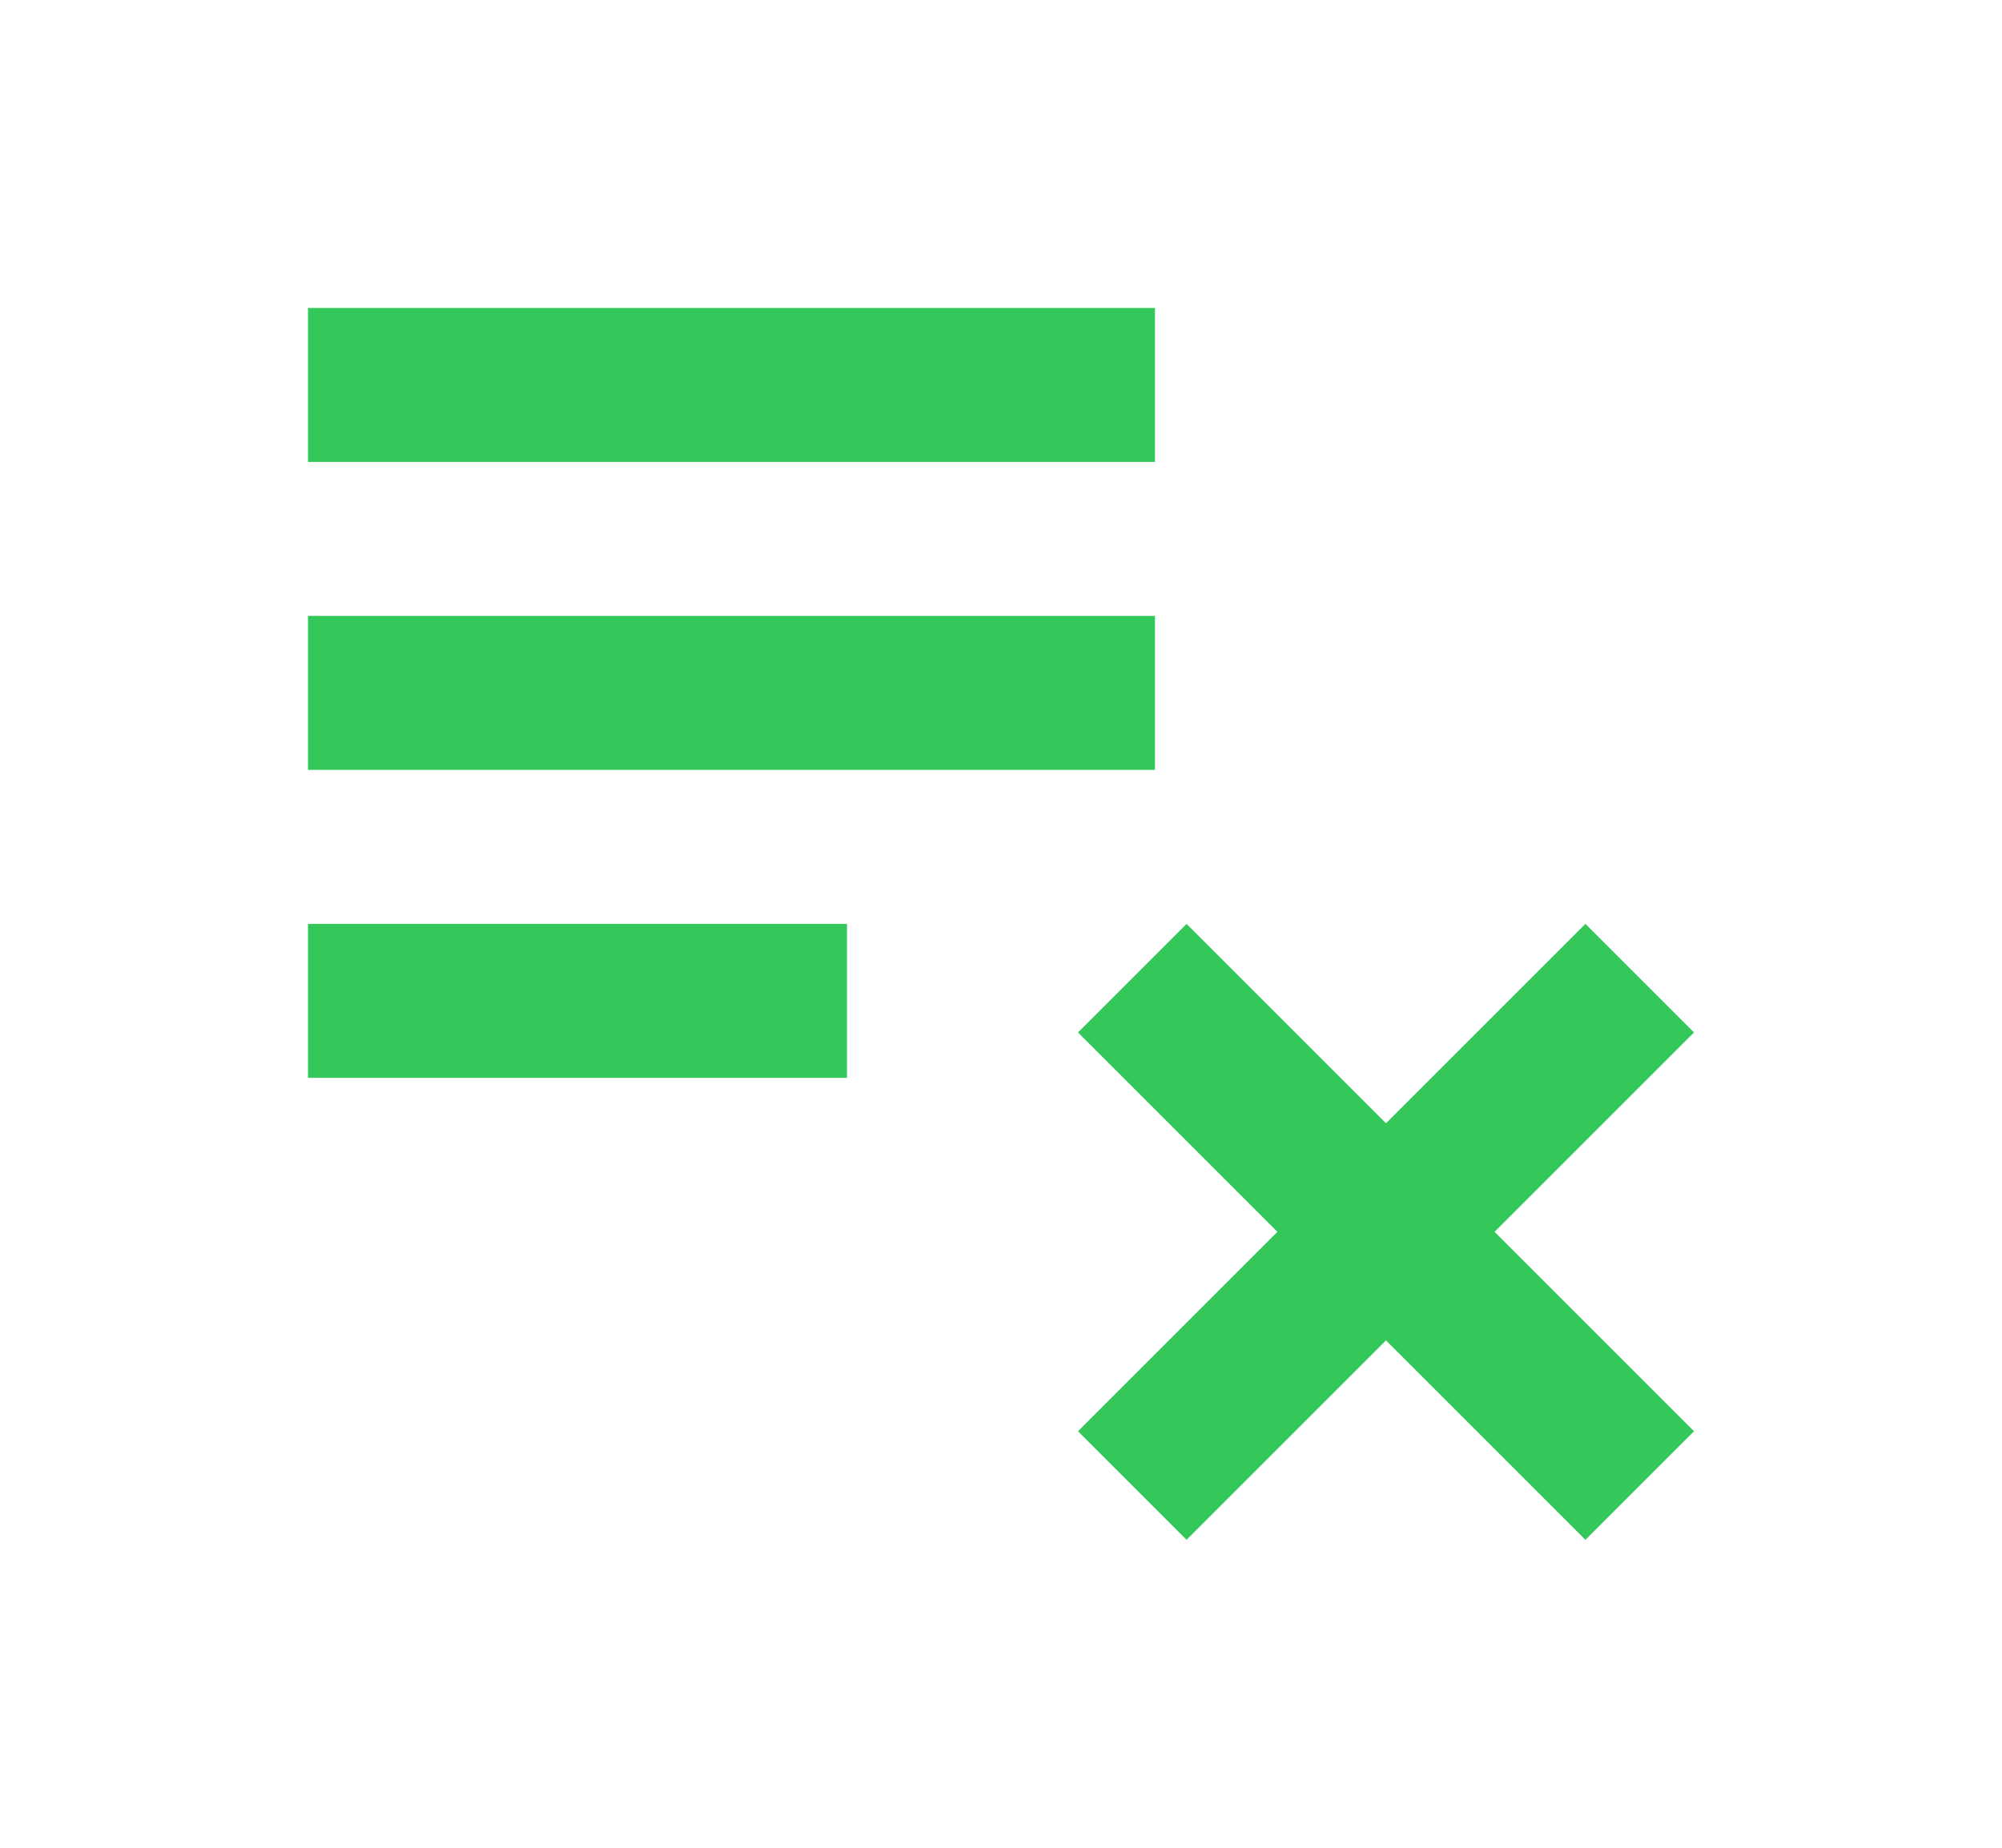<svg width="26" height="24" viewBox="0 0 26 24" fill="none" xmlns="http://www.w3.org/2000/svg">
<g filter="url(#filter0_d_152_16)">
<path d="M15 4H4V6H15V4ZM15 0H4V2H15V0ZM4 10H11V8H4V10ZM15.41 16L18 13.41L20.59 16L22 14.59L19.41 12L22 9.41L20.59 8L18 10.59L15.41 8L14 9.41L16.59 12L14 14.59L15.41 16Z" fill="#34C759"/>
</g>
<defs>
<filter id="filter0_d_152_16" x="0" y="0" width="26" height="24" filterUnits="userSpaceOnUse" color-interpolation-filters="sRGB">
<feFlood flood-opacity="0" result="BackgroundImageFix"/>
<feColorMatrix in="SourceAlpha" type="matrix" values="0 0 0 0 0 0 0 0 0 0 0 0 0 0 0 0 0 0 127 0" result="hardAlpha"/>
<feOffset dy="4"/>
<feGaussianBlur stdDeviation="2"/>
<feComposite in2="hardAlpha" operator="out"/>
<feColorMatrix type="matrix" values="0 0 0 0 0 0 0 0 0 0 0 0 0 0 0 0 0 0 0.25 0"/>
<feBlend mode="normal" in2="BackgroundImageFix" result="effect1_dropShadow_152_16"/>
<feBlend mode="normal" in="SourceGraphic" in2="effect1_dropShadow_152_16" result="shape"/>
</filter>
</defs>
</svg>
